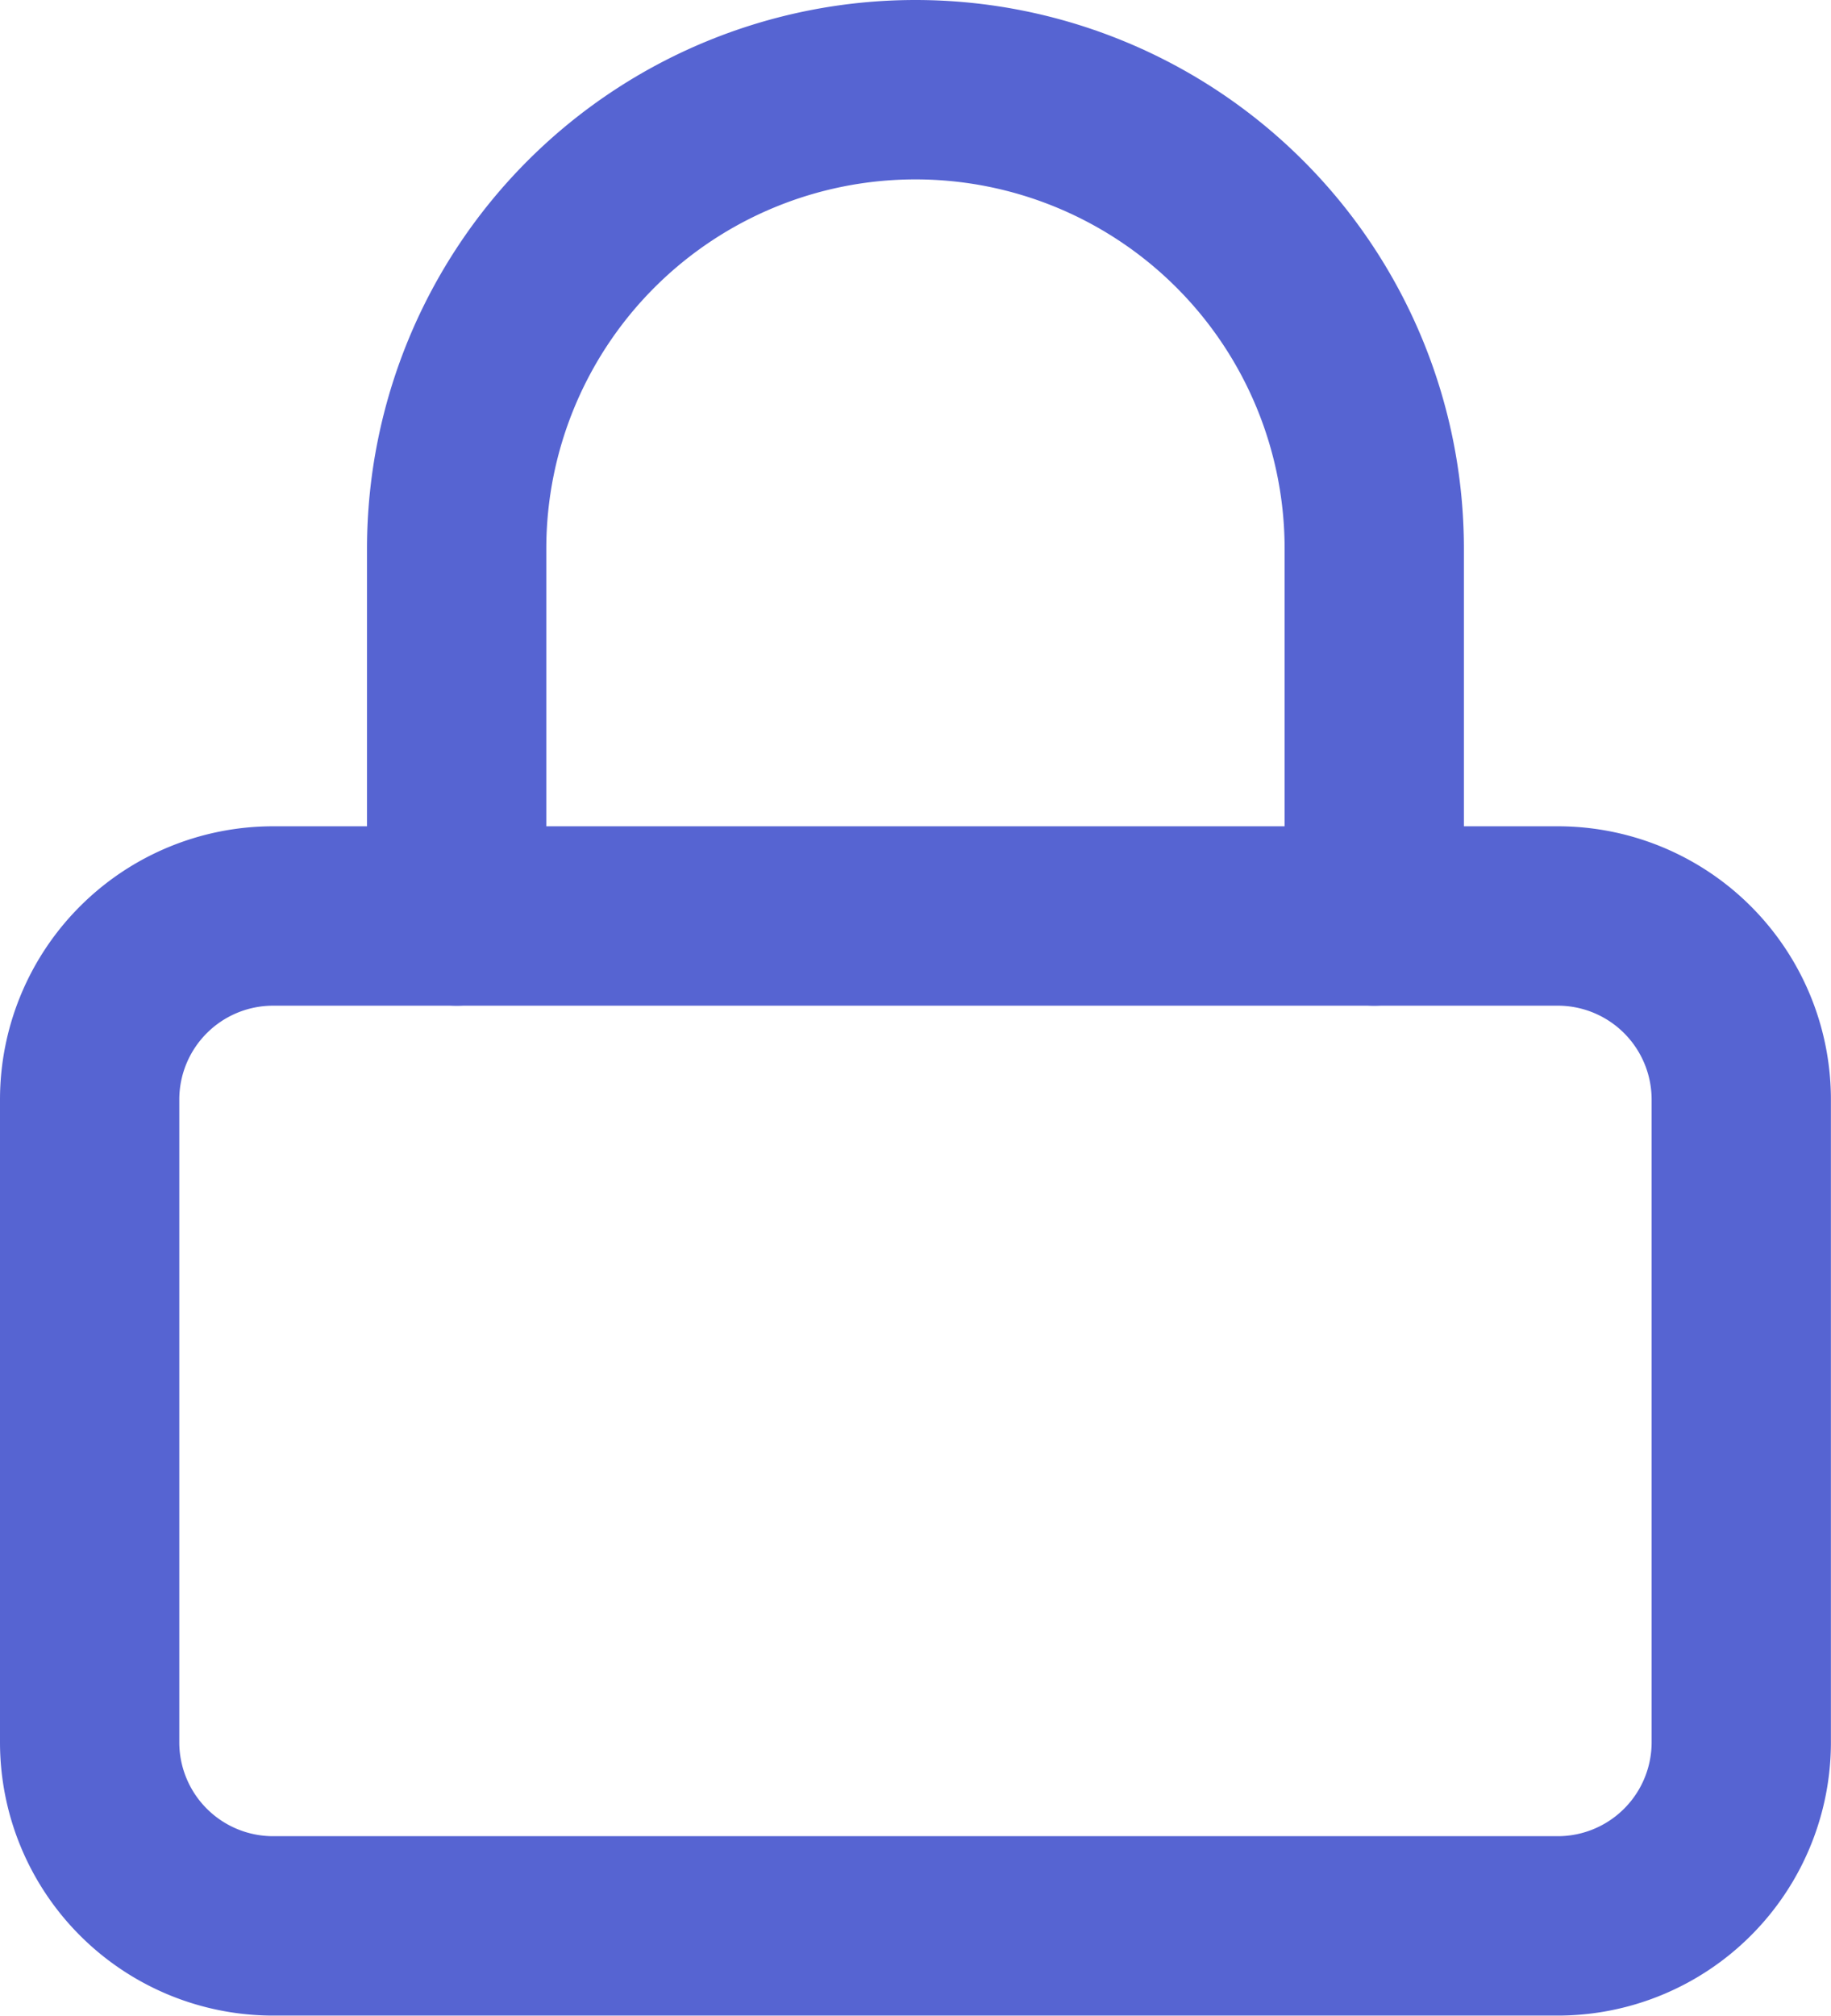 <svg xmlns="http://www.w3.org/2000/svg" width="20.425" height="22.472" viewBox="0 0 20.425 22.472">
  <g id="Icon_feather-lock" data-name="Icon feather-lock" transform="translate(-3.5 -2)">
    <path id="Path_352" data-name="Path 352" d="M6.547,16.5h14.33a2.047,2.047,0,0,1,2.047,2.047v7.165a2.047,2.047,0,0,1-2.047,2.047H6.547A2.047,2.047,0,0,1,4.5,25.712V18.547A2.047,2.047,0,0,1,6.547,16.5Z" transform="translate(0 -4.288)" fill="none" stroke="#5664d2" stroke-linecap="round" stroke-linejoin="round" stroke-width="2"/>
    <path id="Path_353" data-name="Path 353" d="M10.5,12.212V8.118a5.118,5.118,0,0,1,10.236,0v4.094" transform="translate(-1.906)" fill="none" stroke="#5664d2" stroke-linecap="round" stroke-linejoin="round" stroke-width="2"/>
  </g>
</svg>

